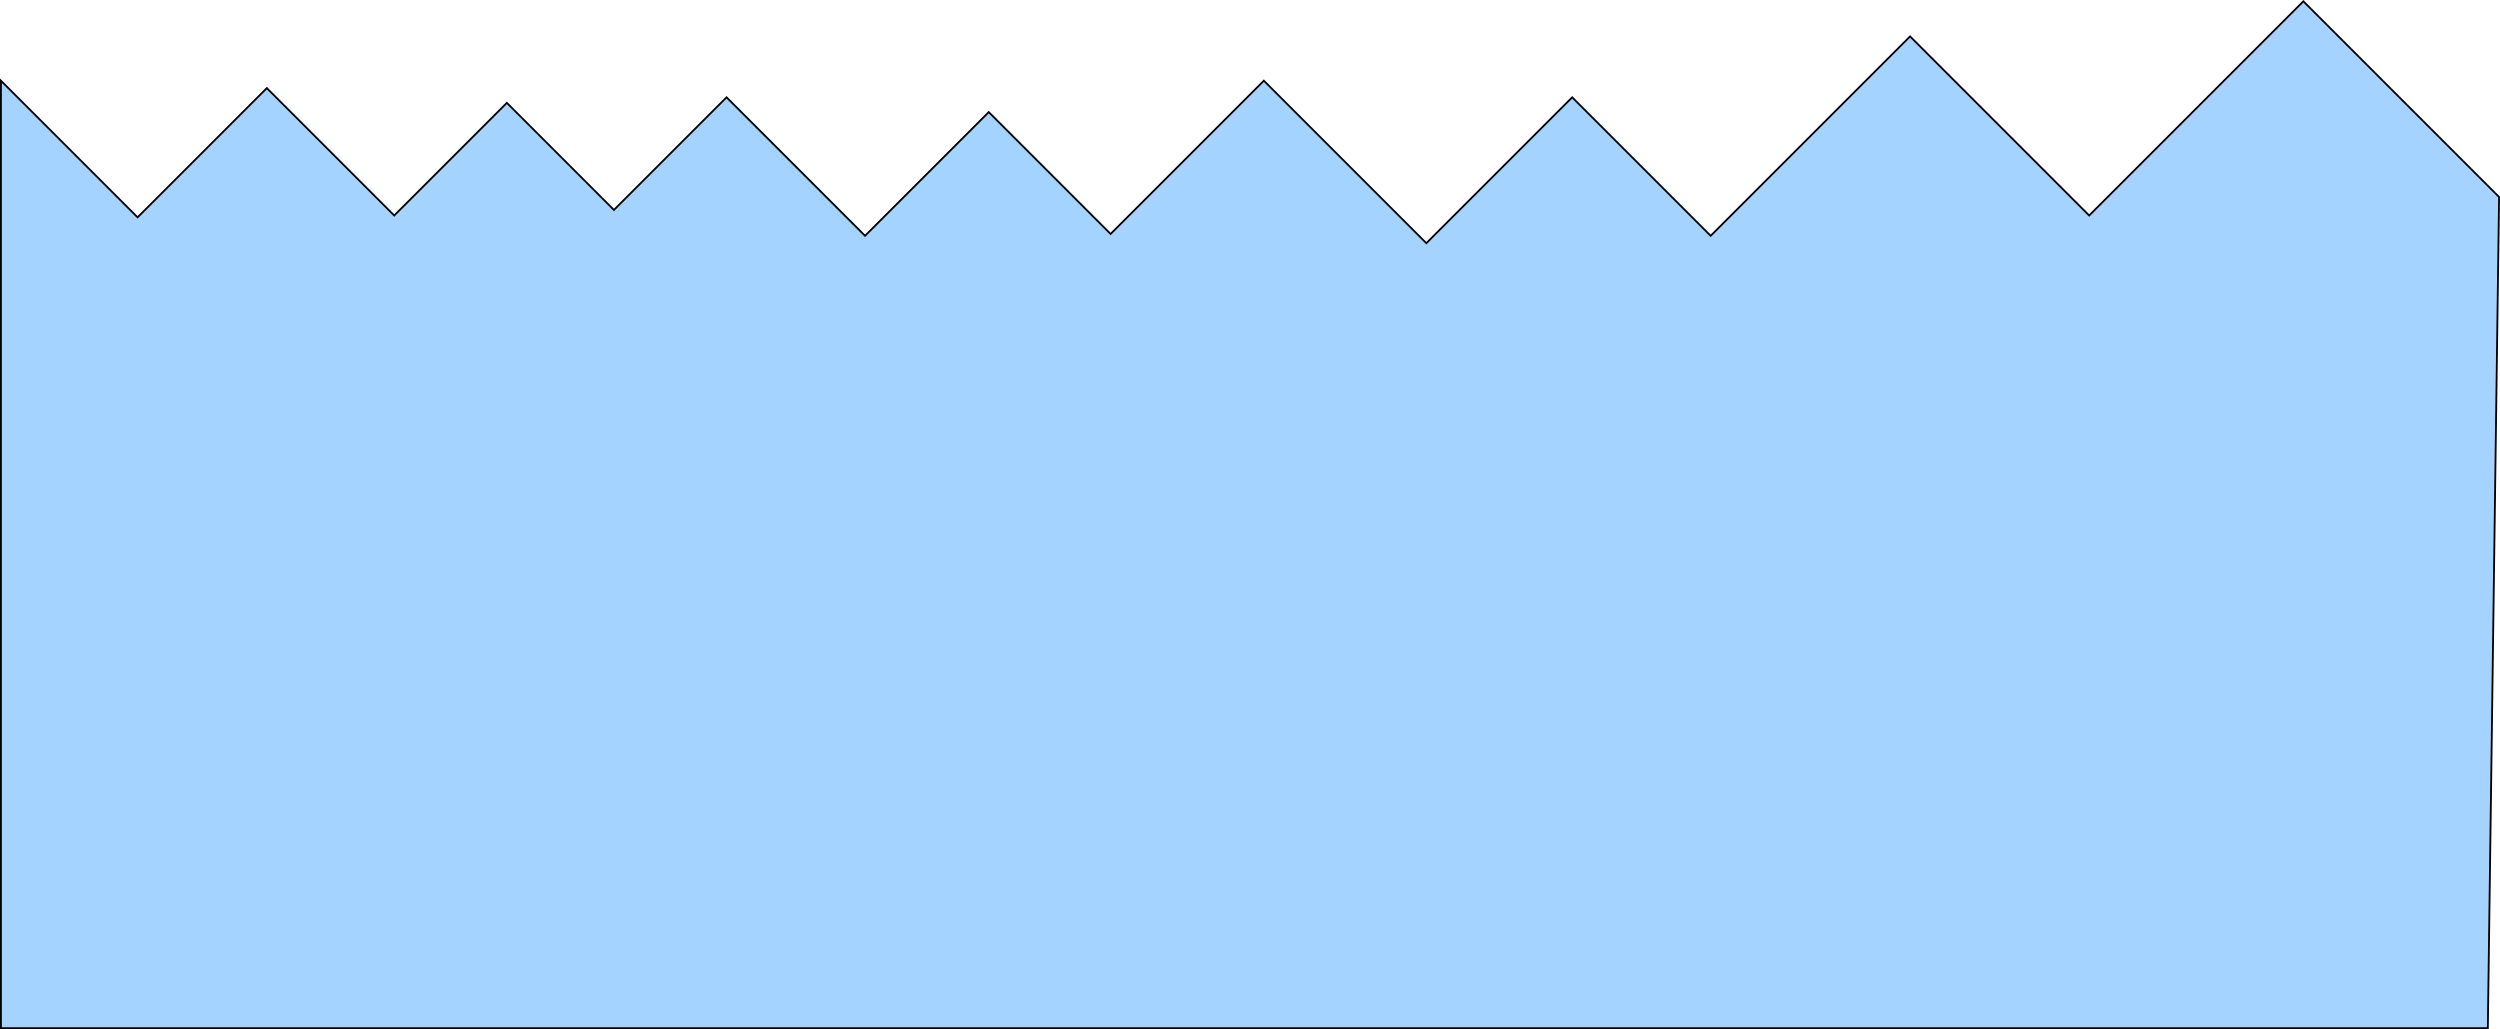 <svg version="1.1" xmlns="http://www.w3.org/2000/svg" xmlns:xlink="http://www.w3.org/1999/xlink" width="677.001" height="278.681" viewBox="0,0,677.001,278.681"><g transform="translate(14.443,-95.146)"><g data-paper-data="{&quot;isPaintingLayer&quot;:true}" fill-opacity="0.353" fill="#0084ff" fill-rule="nonzero" stroke="#000000" stroke-width="0.5" stroke-linecap="round" stroke-linejoin="miter" stroke-miterlimit="10" stroke-dasharray="" stroke-dashoffset="0" style="mix-blend-mode: normal"><path d="M662.307,148.5l-53,-53l-58,58l-48.5,-48.5l-54,54l-37.5,-37.5l-39.5,39.5l-44,-44l-41.5,41.5l-33,-33l-33.5,33.5l-37.5,-37.5l-30.5,30.5l-29,-29l-30.5,30.5l-34.5,-34.5l-35,35l-37,-37l0,256.577h673.452z"/></g></g></svg>